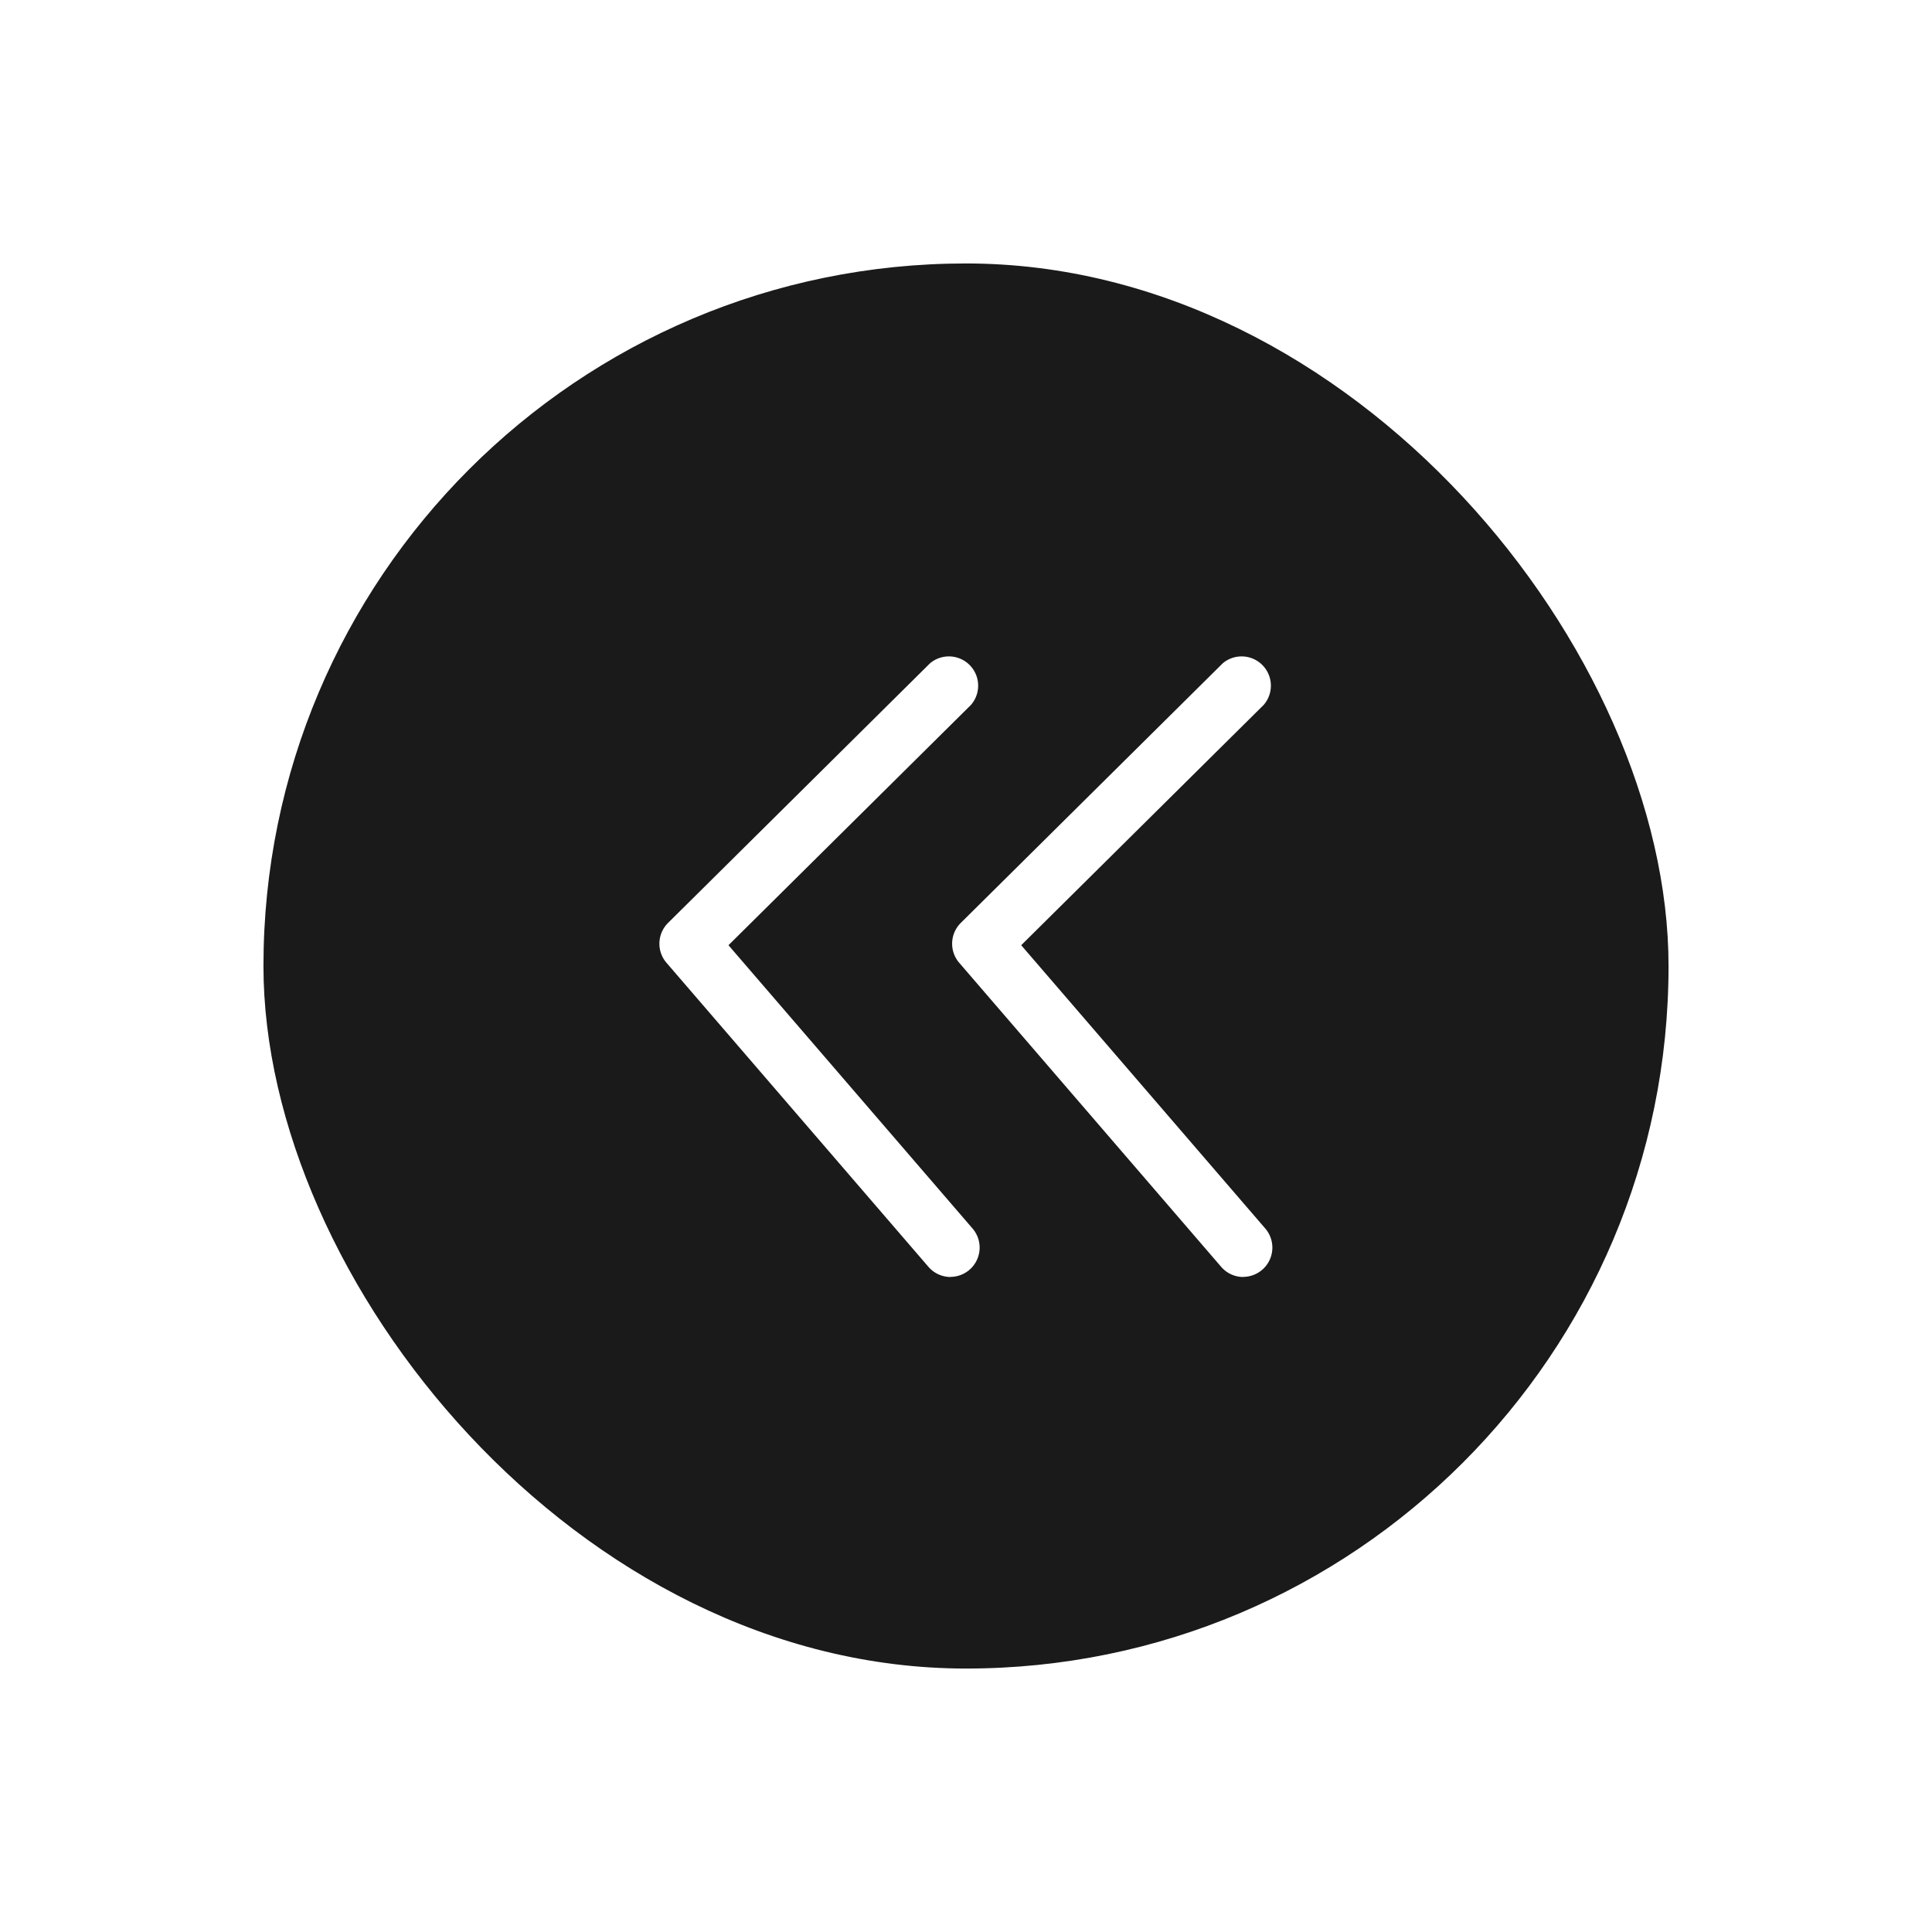 <svg xmlns="http://www.w3.org/2000/svg" viewBox="0 0 33 33">
  <defs>
    <filter id="prefix__a" x="0" y="0" width="33" height="33" filterUnits="userSpaceOnUse">
      <feOffset />
      <feGaussianBlur stdDeviation="1.5" result="b" />
      <feFlood flood-opacity=".161" />
      <feComposite operator="in" in2="b" />
      <feComposite in="SourceGraphic" />
    </filter>
    <style>
      .prefix__b {
        fill: #fff
      }
    </style>
  </defs>
  <g filter="url(#prefix__a)">
    <rect width="24" height="24" rx="12" transform="translate(4.5 4.5)" fill="#1a1a1a" />
  </g>
  <path class="prefix__b"
    d="M16.237 21.812a.5.5 0 01-.379-.174l-4.474-5.193a.5.5 0 01.027-.681l4.474-4.434a.5.5 0 01.7.71l-4.142 4.105 4.169 4.839a.5.5 0 01-.379.826z" />
  <path class="prefix__b"
    d="M21.237 21.812a.5.5 0 01-.379-.174l-4.474-5.193a.5.5 0 01.027-.681l4.474-4.434a.5.5 0 01.7.71l-4.142 4.105 4.169 4.839a.5.5 0 01-.379.826z" />
</svg>